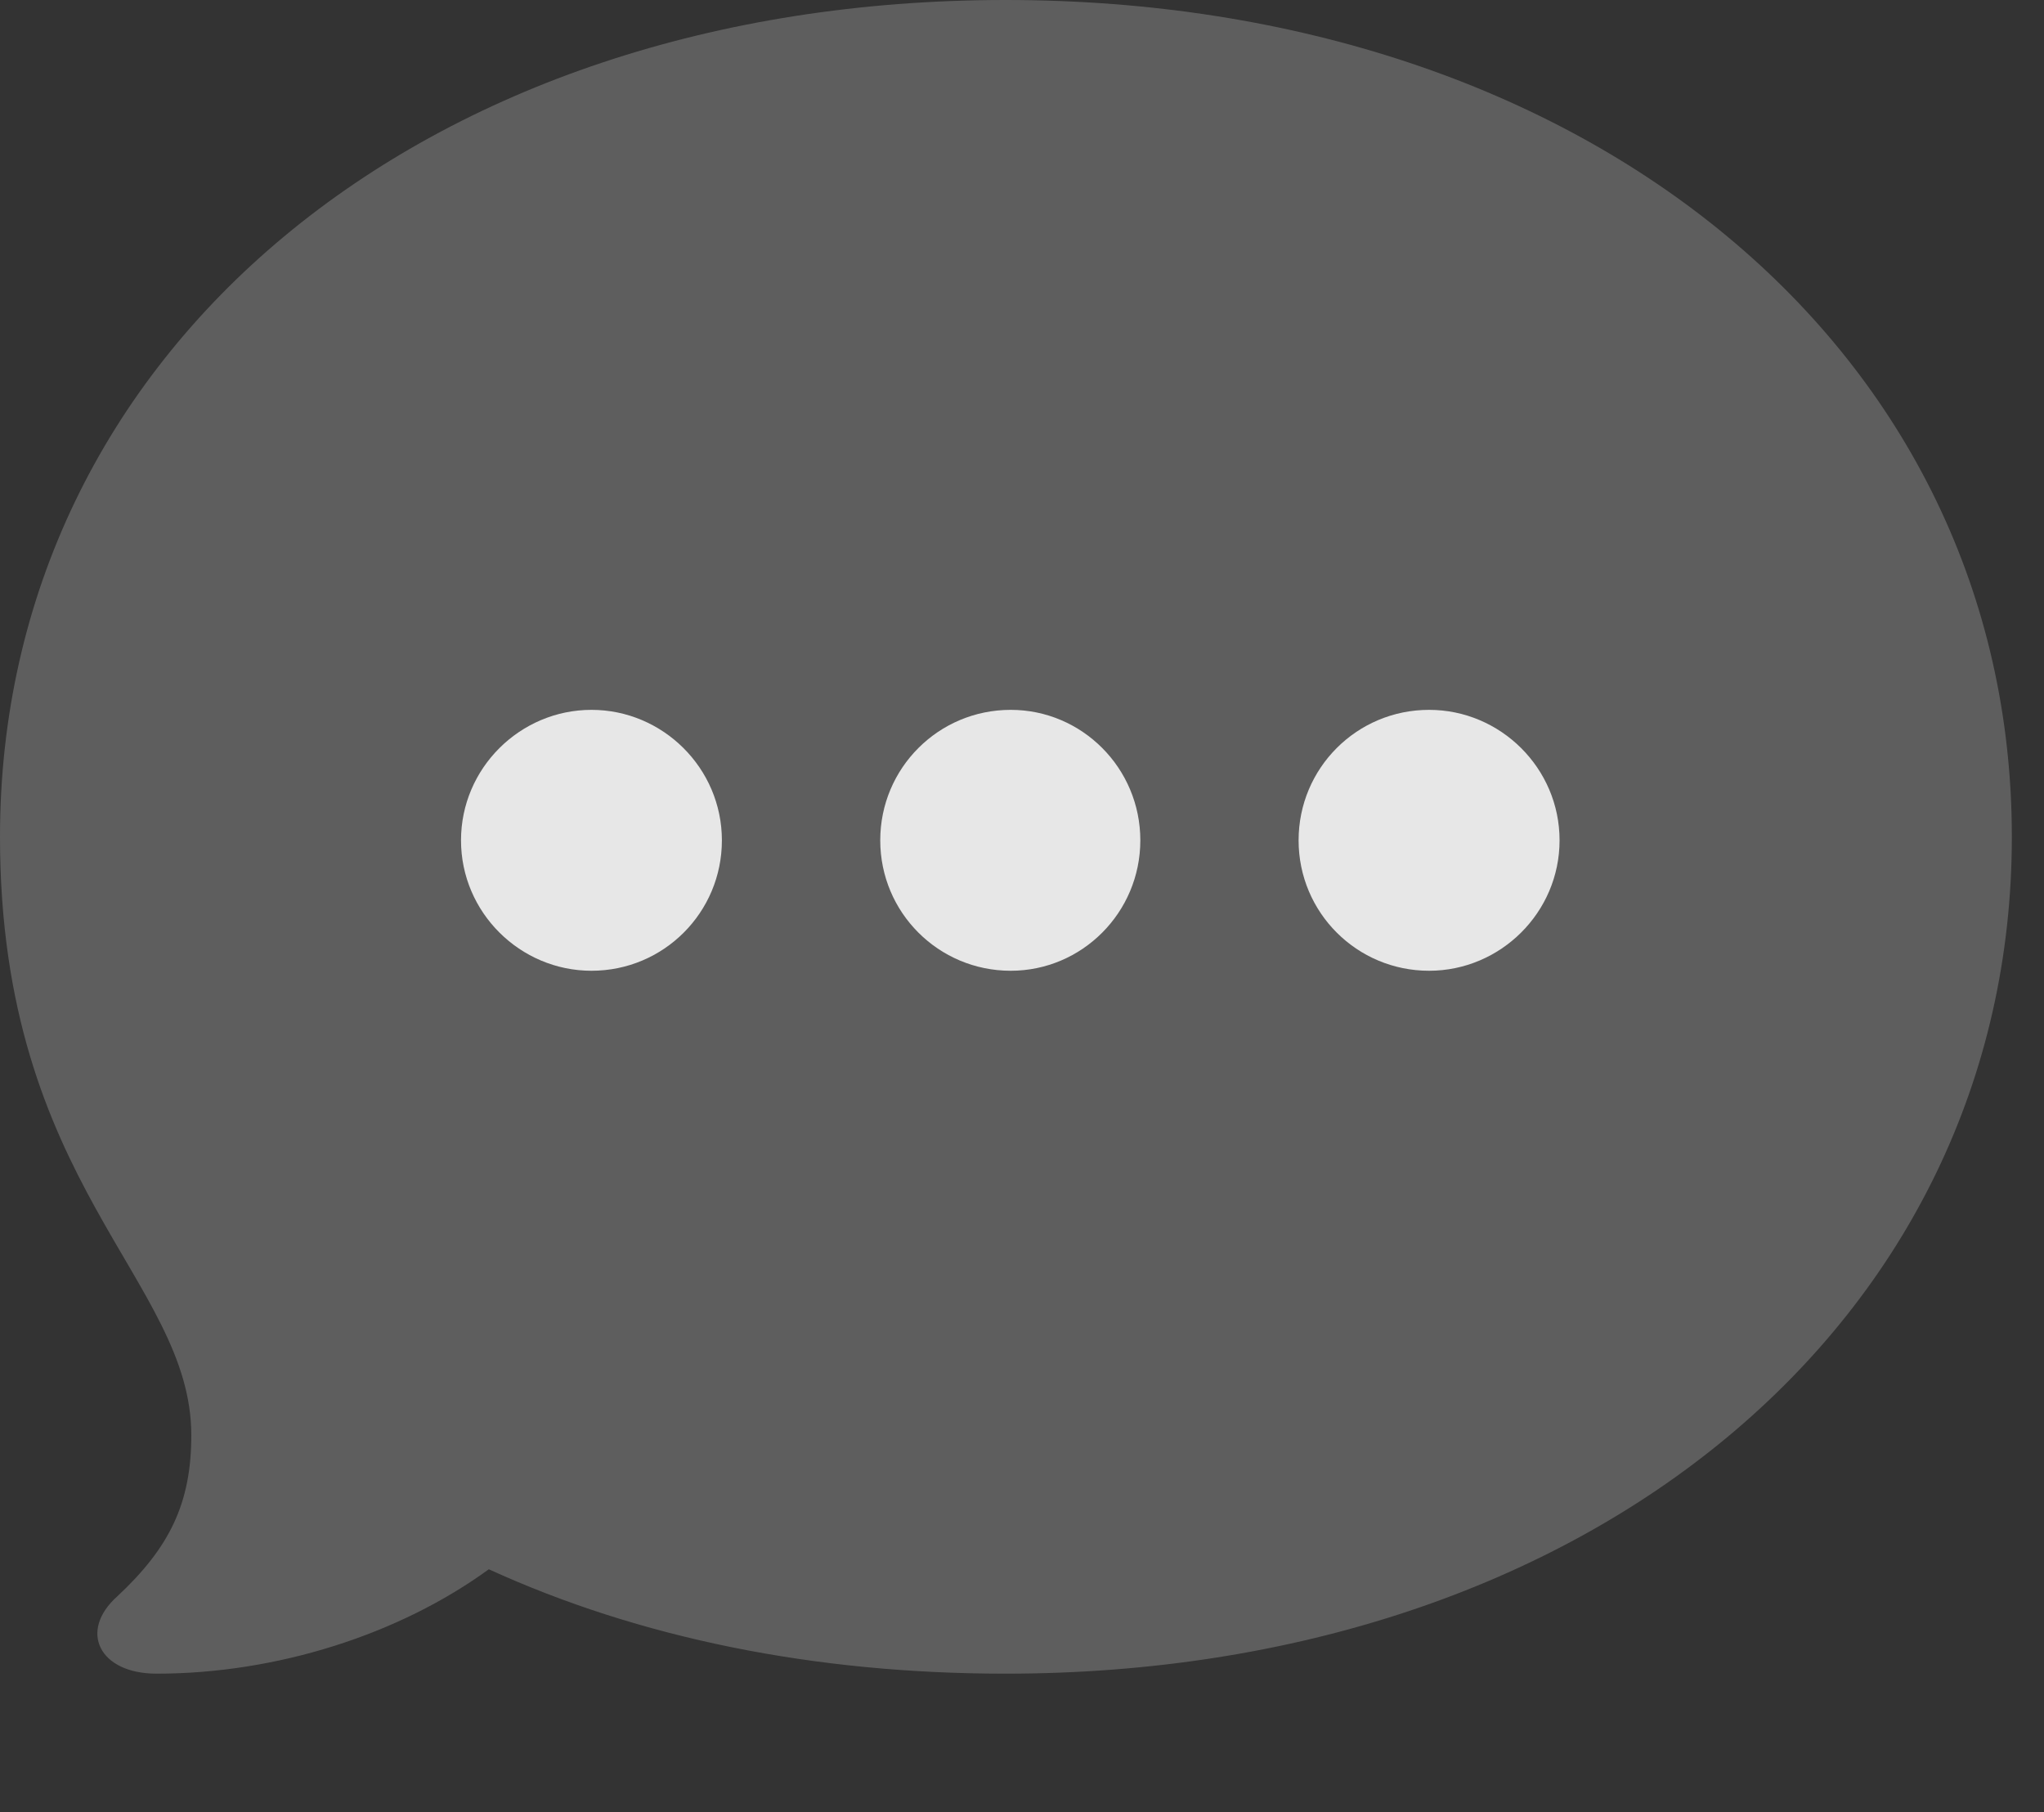 <?xml version="1.0" encoding="UTF-8"?>
<!--Generator: Apple Native CoreSVG 341-->
<!DOCTYPE svg
PUBLIC "-//W3C//DTD SVG 1.1//EN"
       "http://www.w3.org/Graphics/SVG/1.1/DTD/svg11.dtd">
<svg version="1.1" xmlns="http://www.w3.org/2000/svg" xmlns:xlink="http://www.w3.org/1999/xlink" viewBox="0 0 22.949 20.342">
 <rect x="0" y="0" width="22.949" height="20.342" fill="#333333" stroke="none"/>
 <g>
  <rect height="20.342" opacity="0" width="22.949" x="0" y="0"/>
  <path d="M11.289 18.789C17.842 18.789 22.588 14.834 22.588 9.395C22.588 3.945 17.832 0 11.289 0C4.746 0 0 3.945 0 9.395C0 13.31 2.148 14.365 2.148 16.113C2.148 16.875 1.904 17.373 1.318 17.92C0.879 18.311 1.113 18.789 1.758 18.789C3.105 18.789 4.482 18.35 5.488 17.617C7.178 18.389 9.141 18.789 11.289 18.789Z" fill="white" fill-opacity="0.212"/>
  <path d="M16.045 10.898C15.234 10.898 14.58 10.244 14.58 9.434C14.58 8.623 15.234 7.969 16.045 7.969C16.846 7.969 17.51 8.623 17.51 9.434C17.51 10.244 16.846 10.898 16.045 10.898Z" fill="white" fill-opacity="0.85"/>
  <path d="M11.348 10.898C10.537 10.898 9.883 10.244 9.883 9.434C9.883 8.623 10.537 7.969 11.348 7.969C12.148 7.969 12.803 8.623 12.803 9.434C12.803 10.244 12.148 10.898 11.348 10.898Z" fill="white" fill-opacity="0.85"/>
  <path d="M6.641 10.898C5.84 10.898 5.176 10.244 5.176 9.434C5.176 8.623 5.84 7.969 6.641 7.969C7.441 7.969 8.105 8.623 8.105 9.434C8.105 10.244 7.451 10.898 6.641 10.898Z" fill="white" fill-opacity="0.85"/>
 </g>
</svg>

